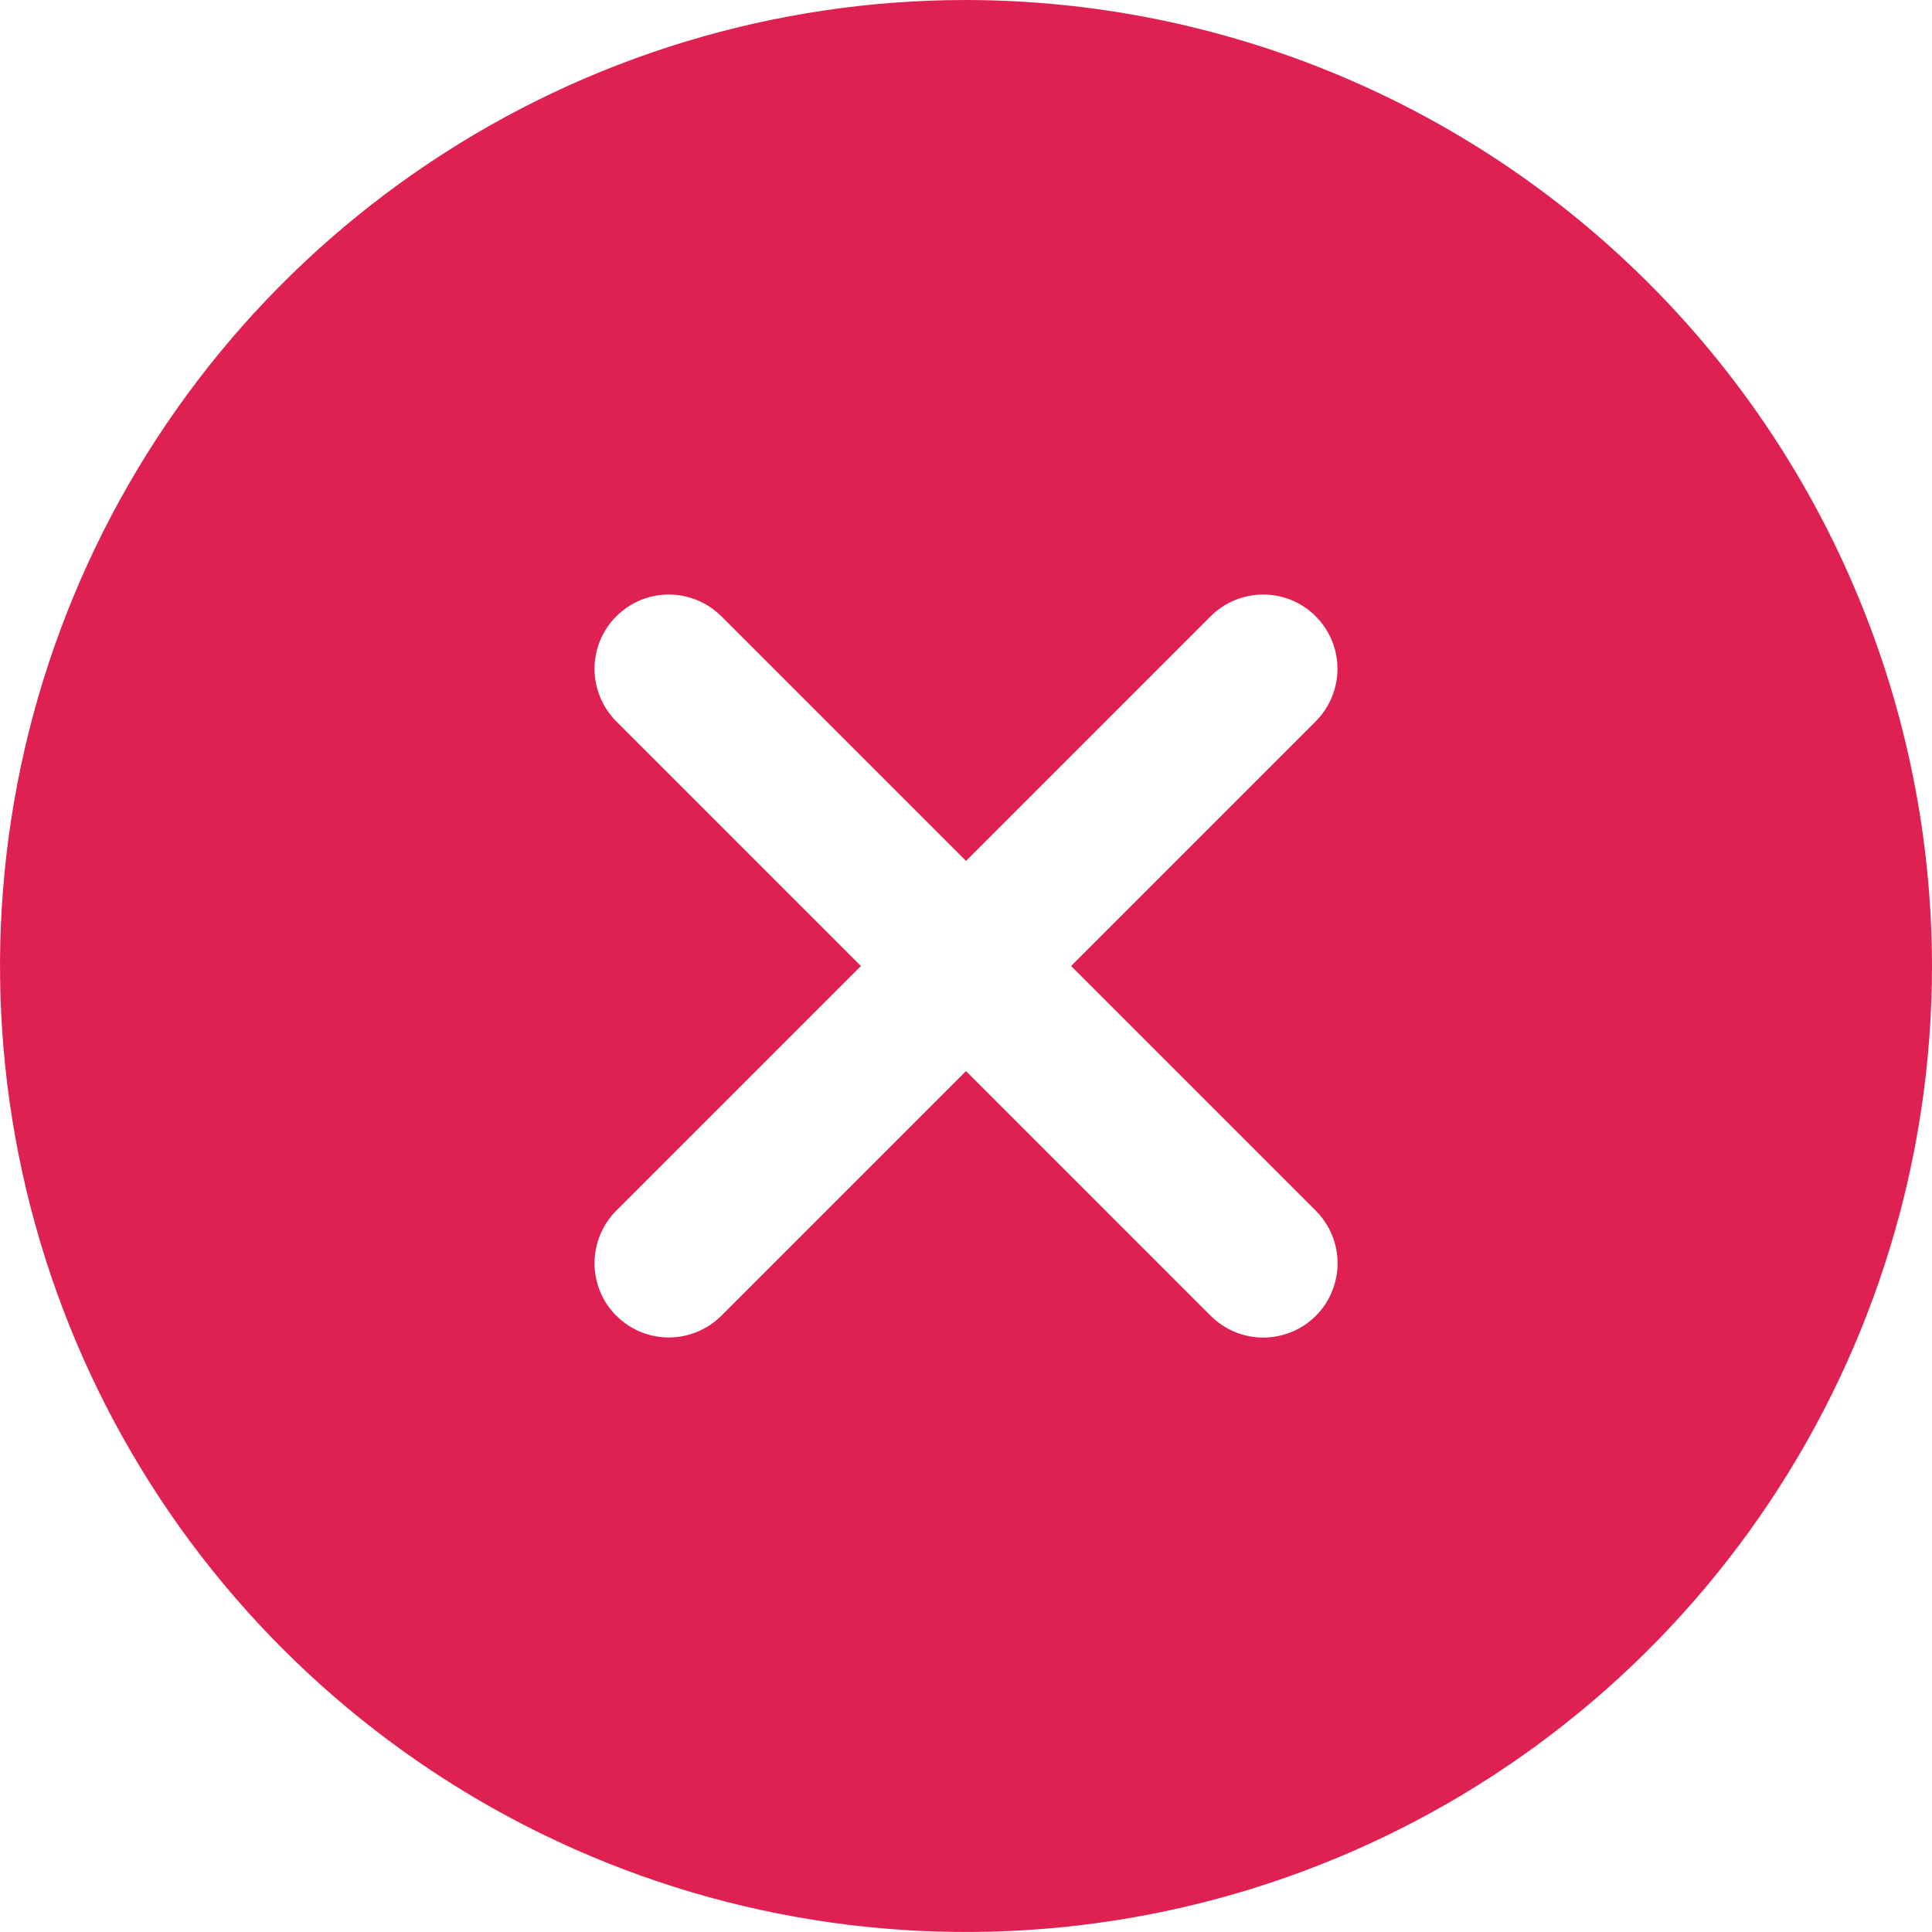 <svg width="18" height="18" viewBox="0 0 18 18" fill="none" xmlns="http://www.w3.org/2000/svg">
<path d="M9 0C7.22 0 5.48 0.528 4 1.517C2.52 2.506 1.366 3.911 0.685 5.556C0.004 7.2 -0.174 9.01 0.173 10.756C0.52 12.502 1.377 14.105 2.636 15.364C3.895 16.623 5.498 17.48 7.244 17.827C8.99 18.174 10.8 17.996 12.444 17.315C14.089 16.634 15.494 15.48 16.483 14C17.472 12.52 18 10.78 18 9C17.997 6.614 17.048 4.326 15.361 2.639C13.674 0.952 11.386 0.003 9 0ZM12.259 11.28C12.323 11.344 12.374 11.42 12.409 11.504C12.444 11.588 12.462 11.678 12.462 11.769C12.462 11.86 12.444 11.95 12.409 12.034C12.375 12.118 12.324 12.195 12.259 12.259C12.195 12.324 12.118 12.375 12.034 12.409C11.95 12.444 11.86 12.462 11.769 12.462C11.678 12.462 11.588 12.444 11.504 12.409C11.42 12.374 11.344 12.323 11.28 12.259L9 9.979L6.72 12.259C6.59 12.388 6.414 12.461 6.231 12.461C6.047 12.461 5.872 12.388 5.742 12.258C5.612 12.129 5.539 11.953 5.539 11.769C5.539 11.586 5.612 11.41 5.741 11.28L8.021 9L5.741 6.72C5.612 6.59 5.539 6.414 5.539 6.231C5.539 6.047 5.612 5.872 5.742 5.742C5.872 5.612 6.047 5.539 6.231 5.539C6.414 5.539 6.59 5.612 6.72 5.741L9 8.021L11.28 5.741C11.41 5.612 11.586 5.539 11.769 5.539C11.953 5.539 12.129 5.612 12.258 5.742C12.388 5.872 12.461 6.047 12.461 6.231C12.461 6.414 12.388 6.59 12.259 6.72L9.979 9L12.259 11.28Z" fill="#DF2151"/>
</svg>

